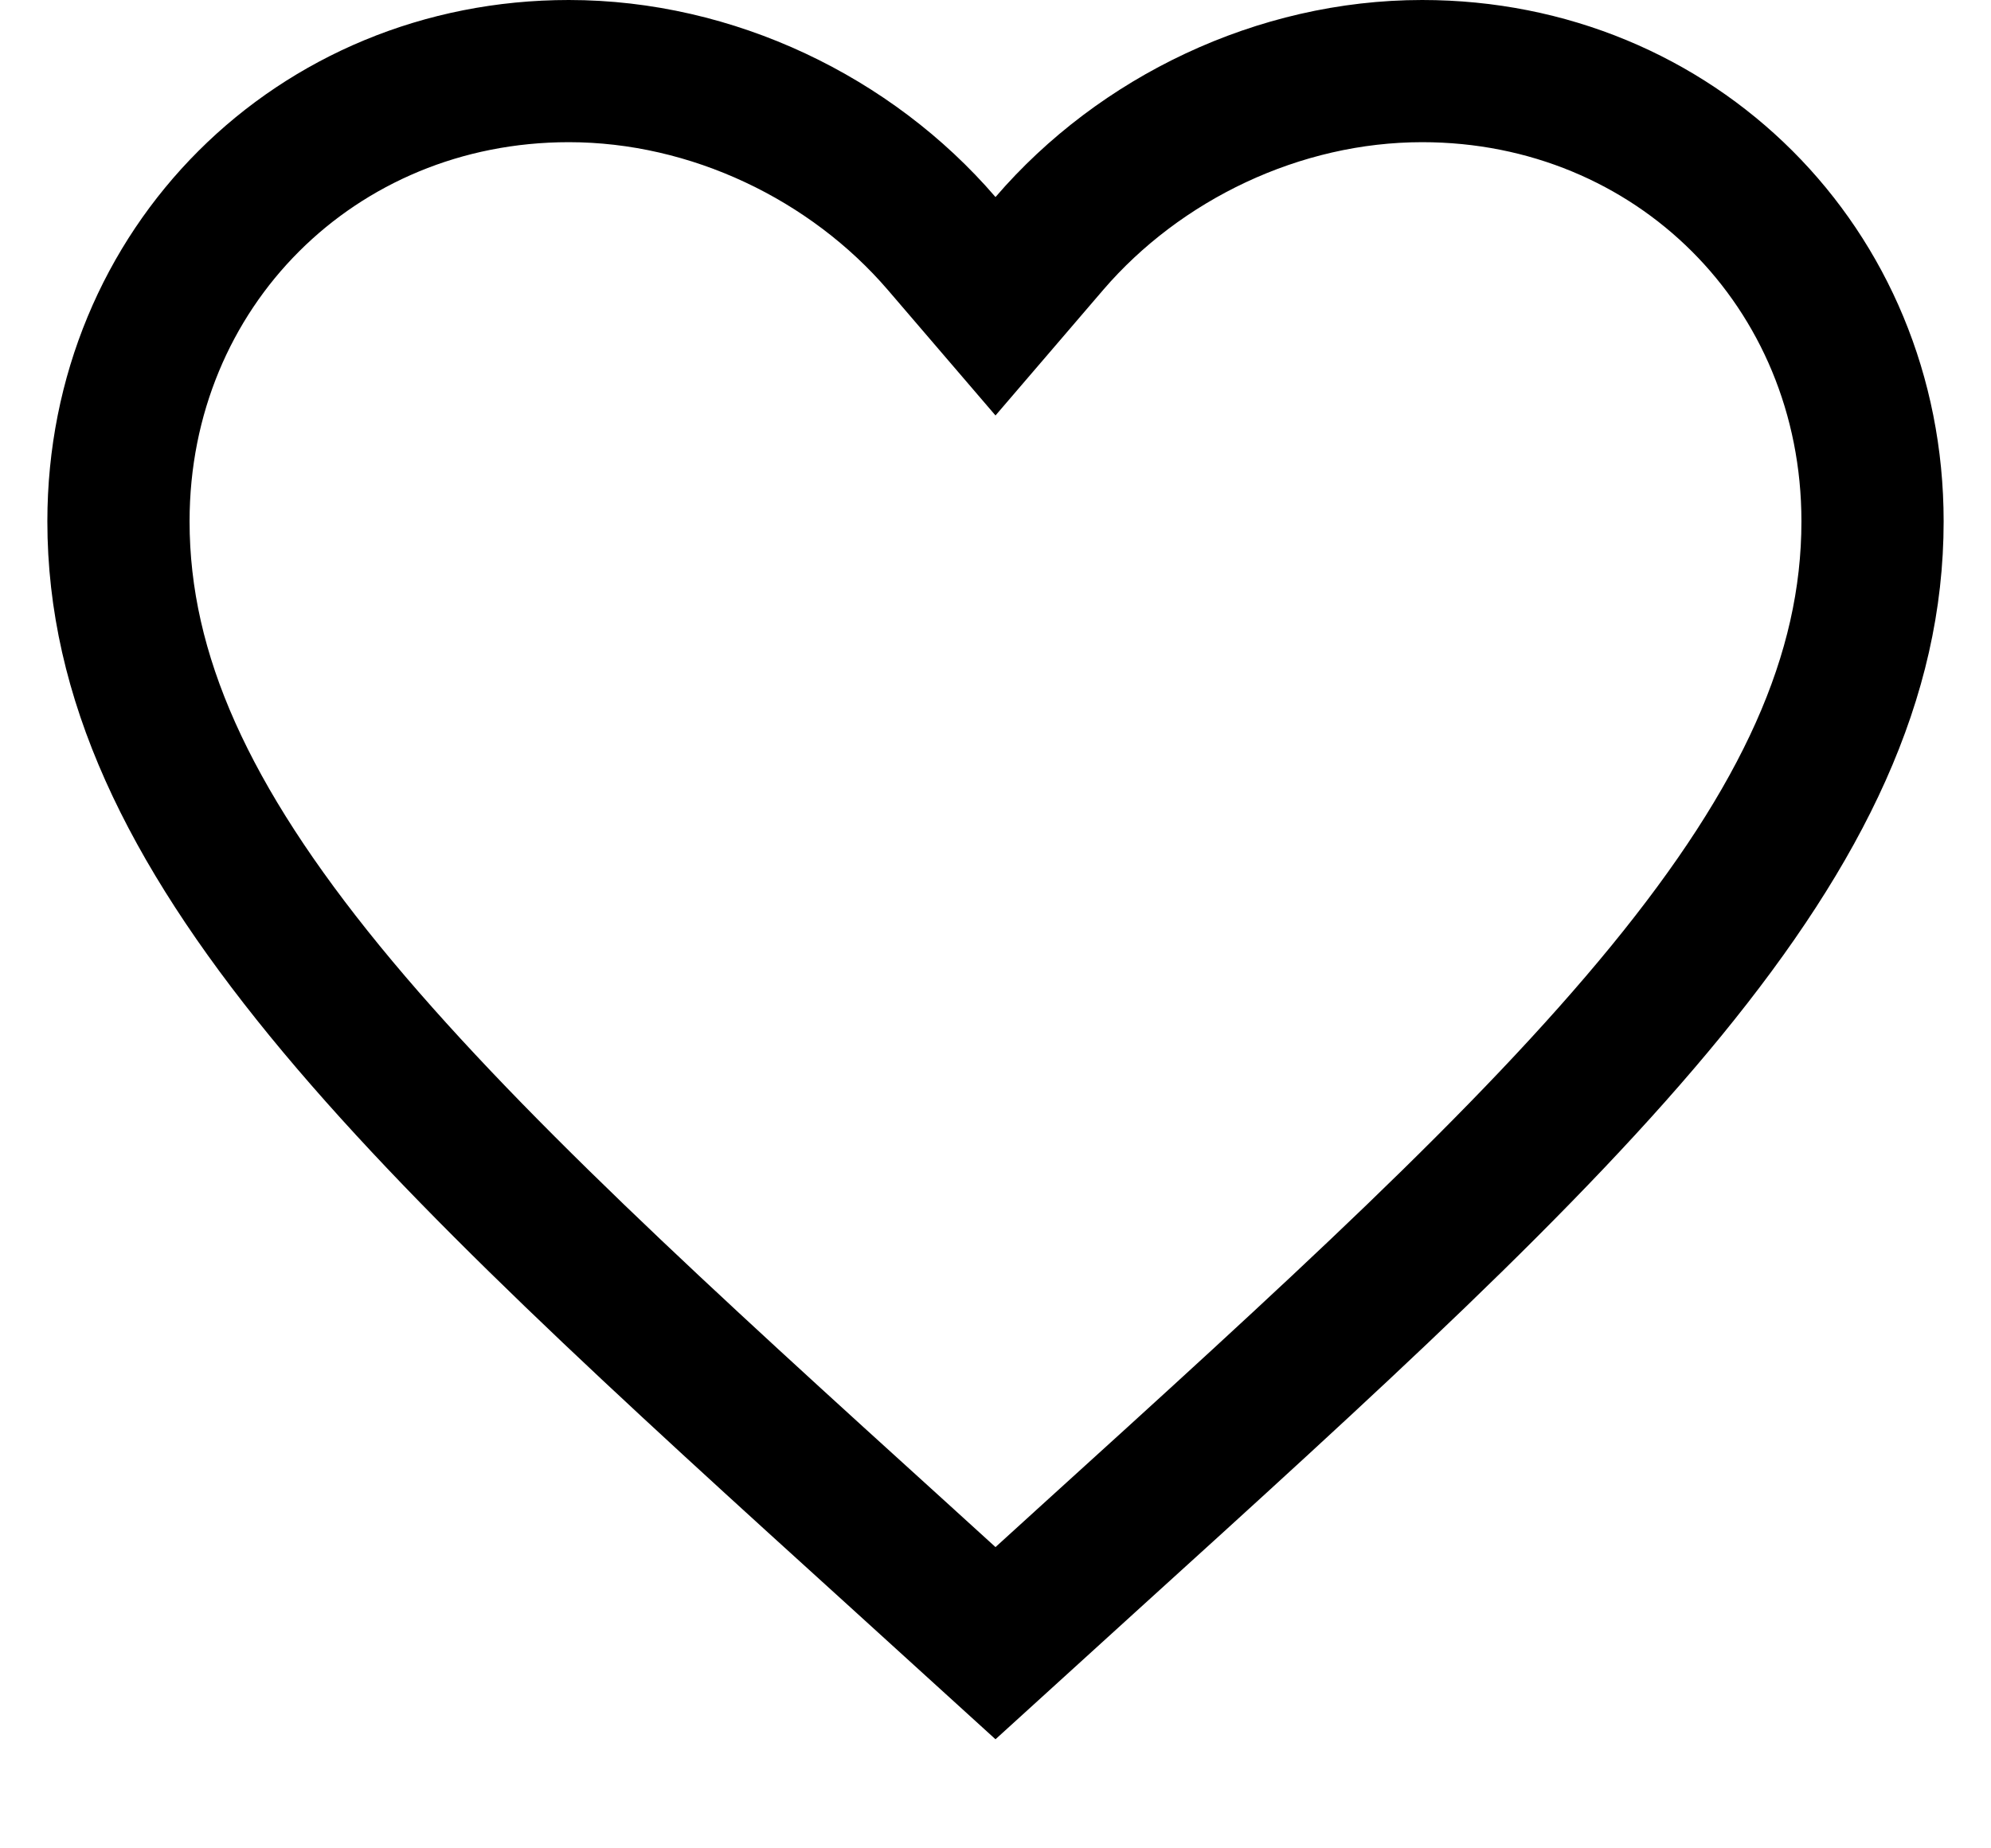 <svg width="14" height="13" viewBox="0 0 14 13" fill="none" xmlns="http://www.w3.org/2000/svg">
<path d="M6.37 10.984L6.369 10.983C4.643 9.417 3.25 8.152 2.283 6.969C1.322 5.792 0.833 4.759 0.833 3.667C0.833 1.883 2.222 0.5 4 0.5C5.009 0.5 5.985 0.972 6.621 1.712L7 2.154L7.379 1.712C8.015 0.972 8.991 0.5 10 0.5C11.778 0.5 13.167 1.883 13.167 3.667C13.167 4.759 12.679 5.792 11.717 6.969C10.75 8.152 9.357 9.417 7.631 10.983L7.63 10.984L7 11.557L6.37 10.984Z" stroke="black"/>
</svg>

